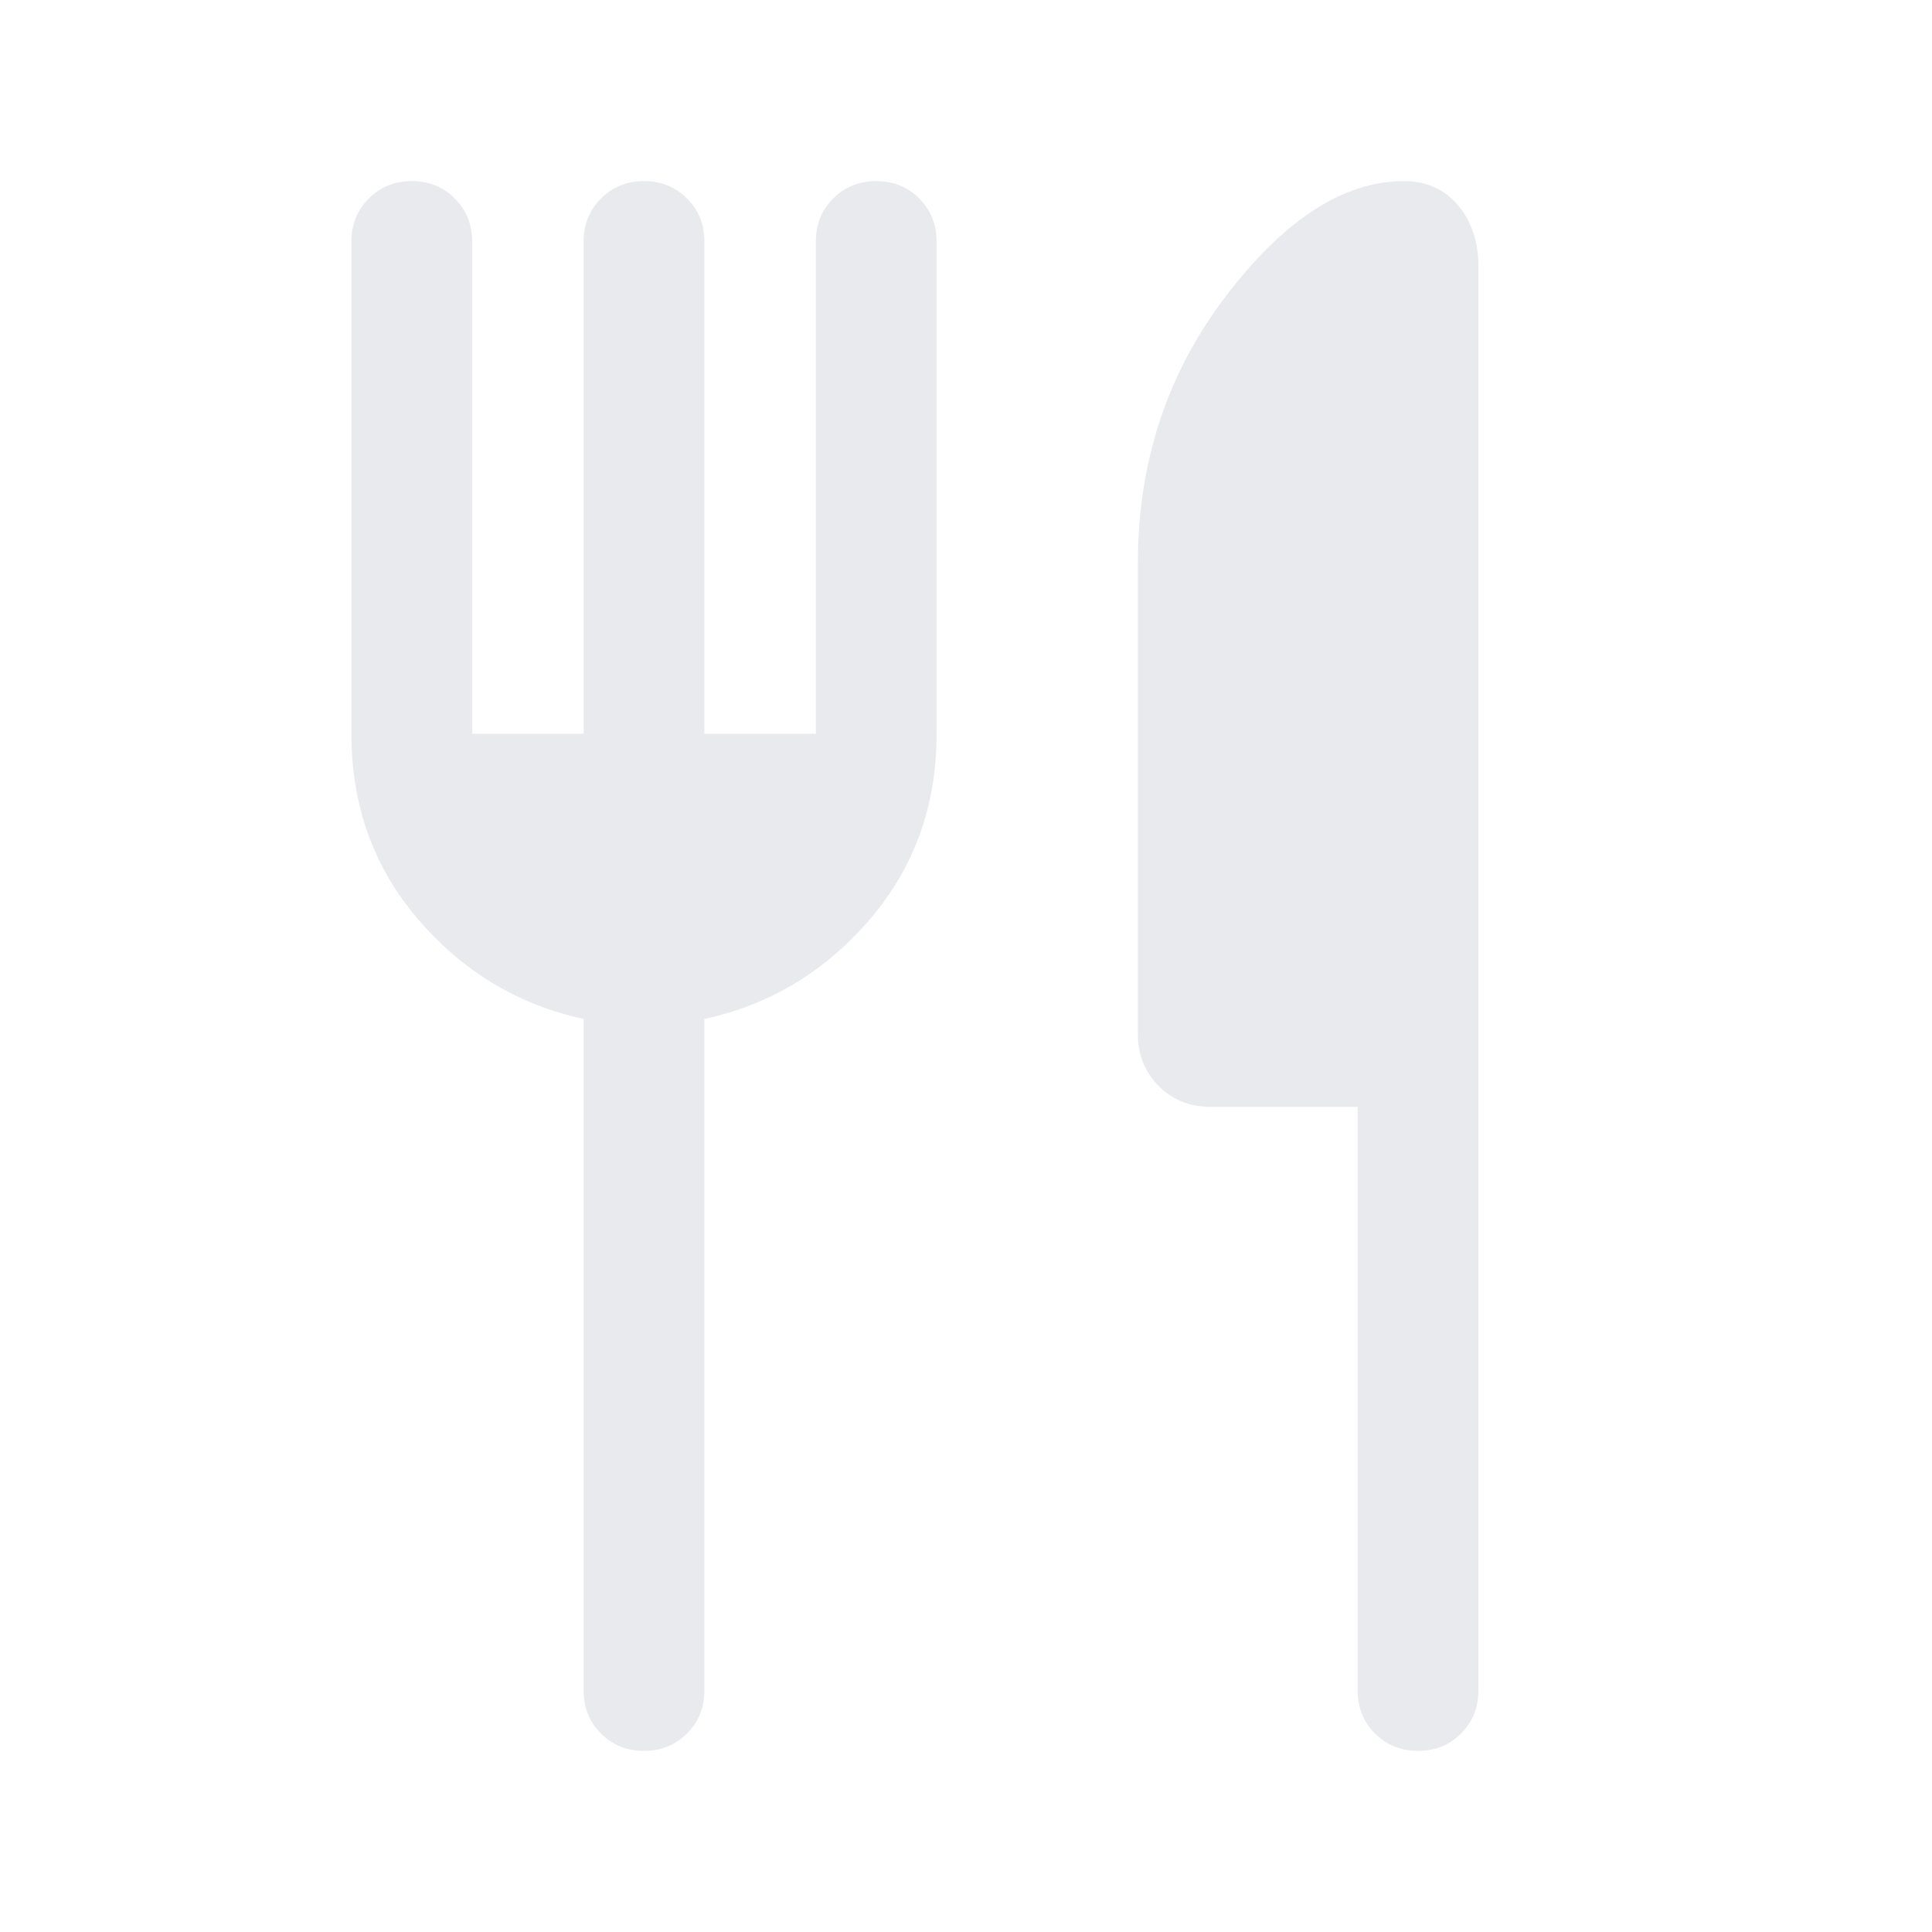 <svg xmlns="http://www.w3.org/2000/svg" height="24px" viewBox="0 -960 960 960" width="24px" fill="#e8eaed"><path d="M290-595.38V-840q0-12.75 8.63-21.37 8.63-8.63 21.38-8.63 12.76 0 21.37 8.63Q350-852.75 350-840v244.62h55.39V-840q0-12.75 8.62-21.37 8.63-8.63 21.39-8.63 12.75 0 21.37 8.63 8.61 8.62 8.61 21.37v244.62q0 53.69-33.34 92.42-33.35 38.73-82.04 49.27V-120q0 12.75-8.63 21.37Q332.74-90 319.99-90q-12.76 0-21.37-8.63Q290-107.25 290-120v-333.69q-48.69-10.54-82.04-49.27-33.34-38.73-33.34-92.42V-840q0-12.75 8.63-21.37 8.62-8.63 21.38-8.63 12.75 0 21.37 8.63 8.61 8.62 8.61 21.37v244.62H290ZM674.61-410h-73.02q-15.51 0-25.86-10.39-10.34-10.4-10.34-25.76V-680q0-75.39 43.61-132.69Q652.61-870 697.61-870q16.85 0 26.93 12.08 10.07 12.07 10.07 30.31V-120q0 12.75-8.63 21.37Q717.36-90 704.6-90q-12.75 0-21.37-8.63-8.62-8.62-8.62-21.37v-290Z"/></svg>